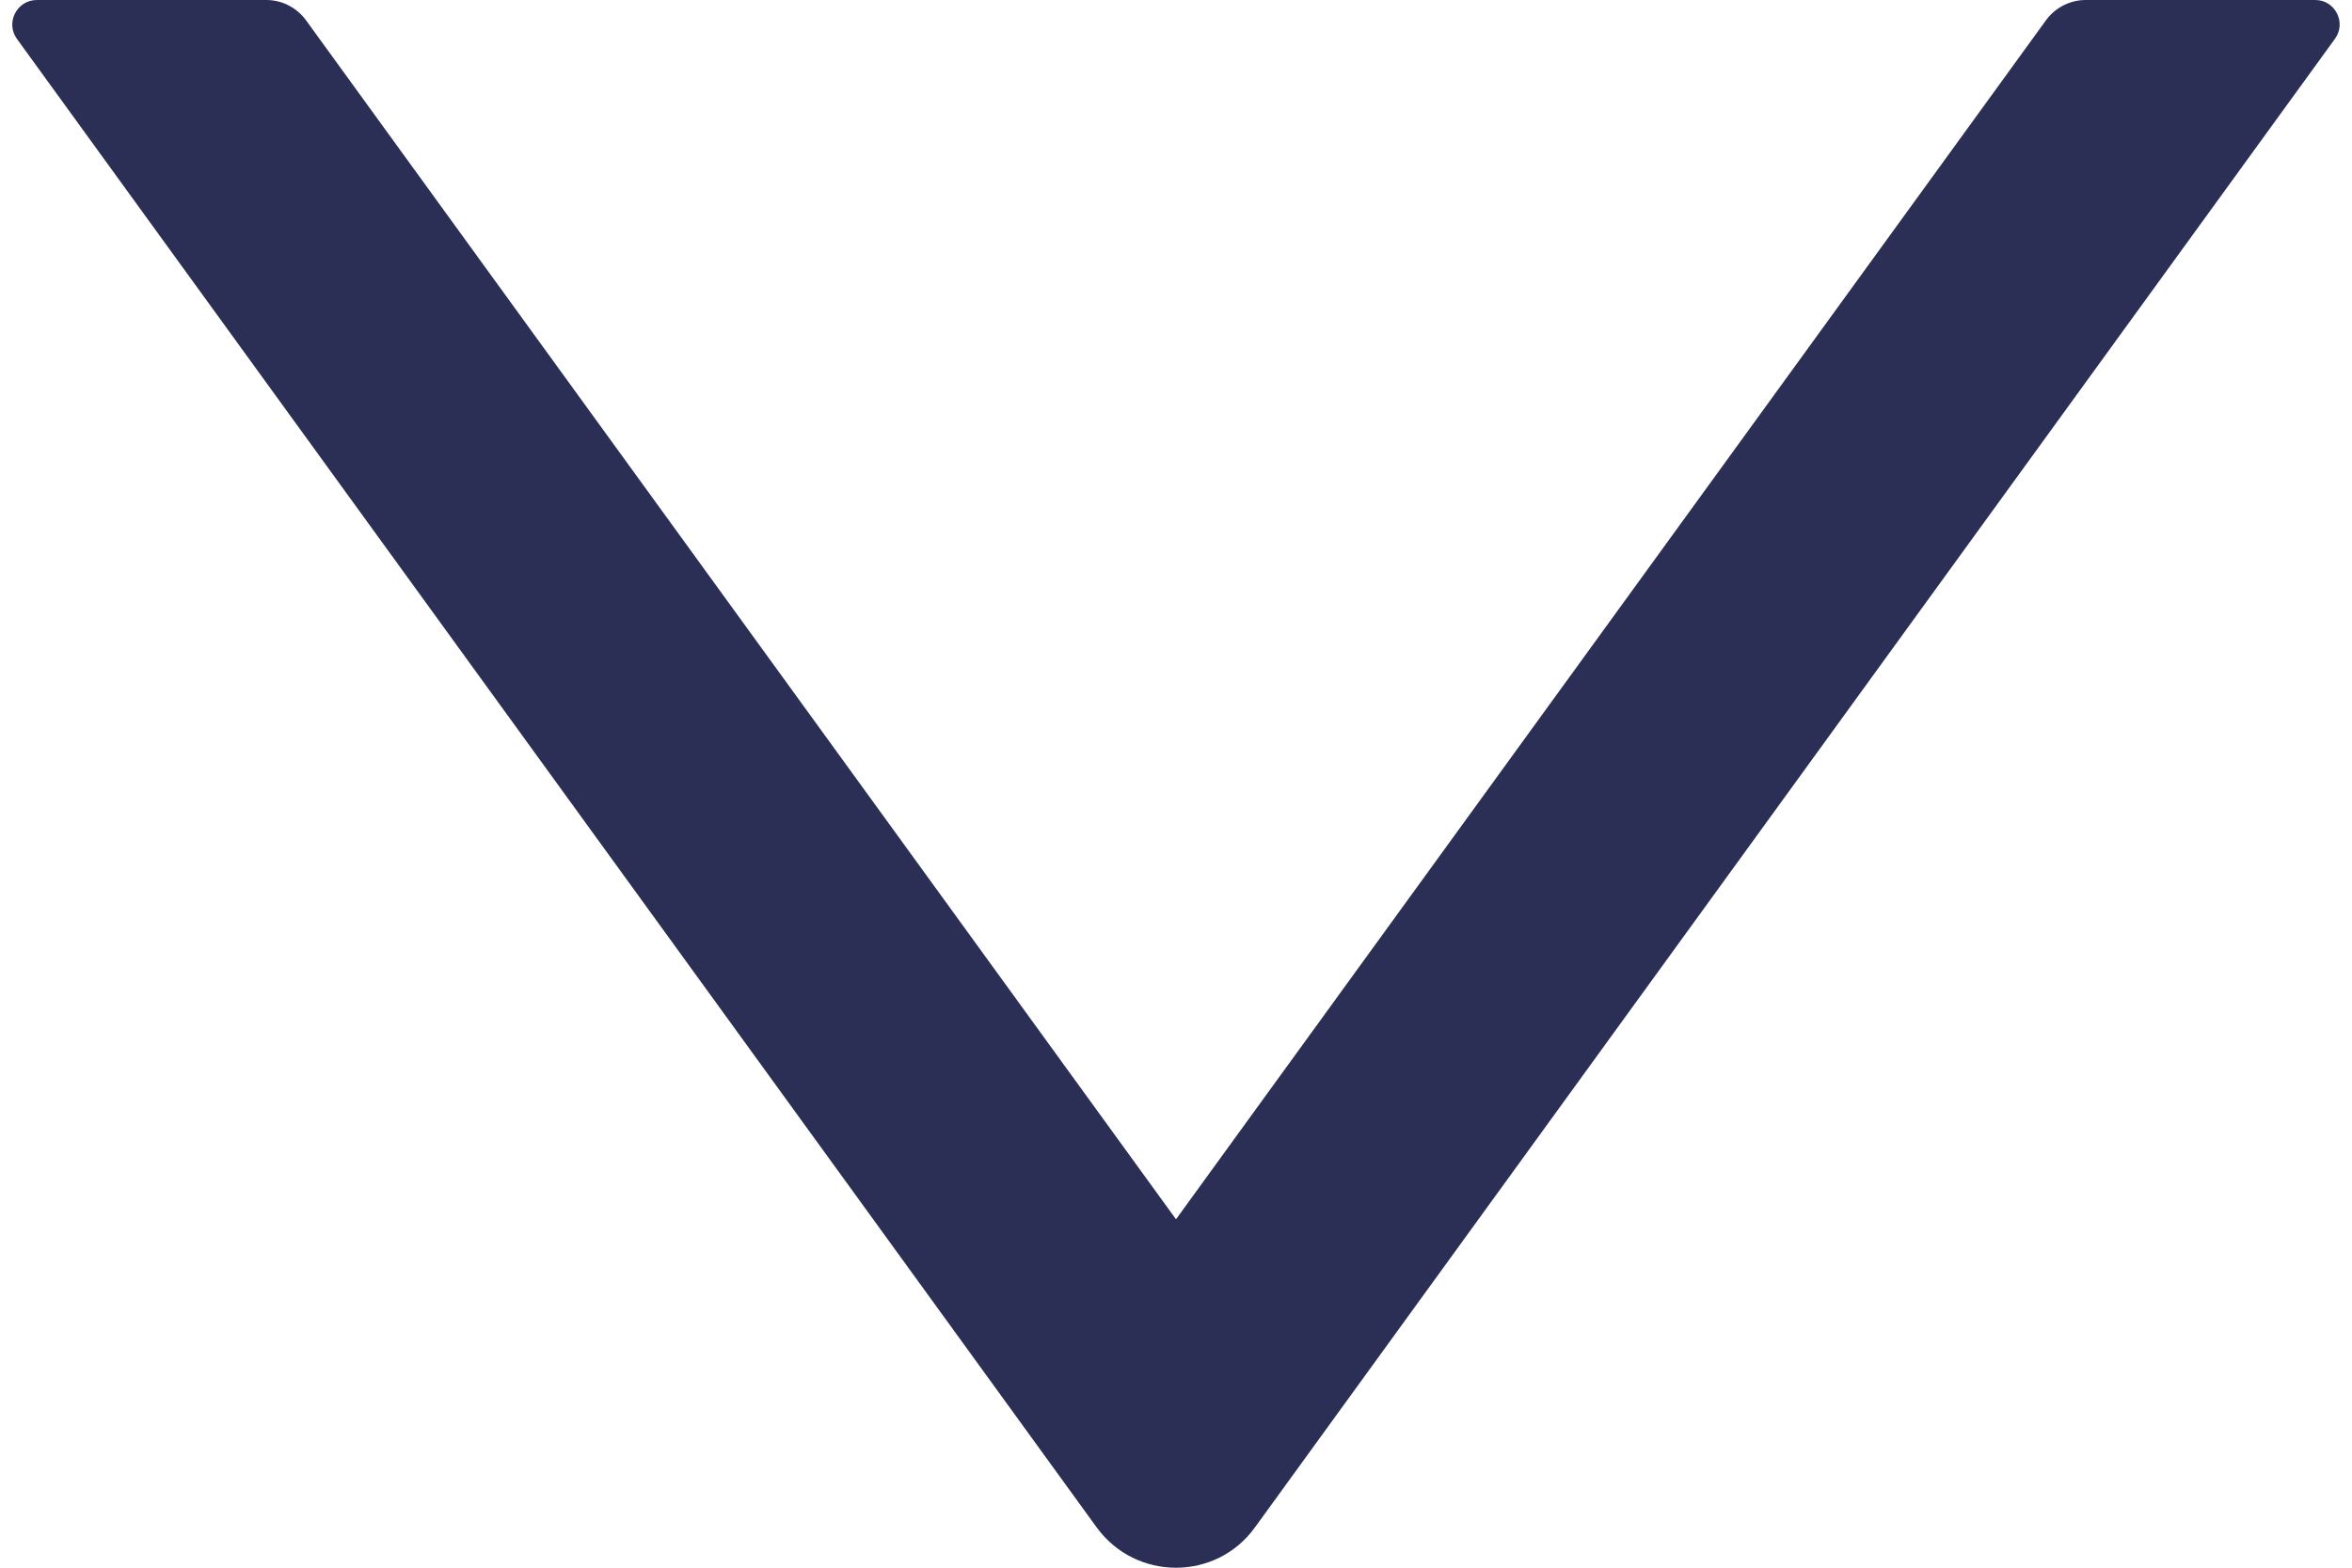<svg width="12" height="8" viewBox="0 0 12 8" fill="none" xmlns="http://www.w3.org/2000/svg">
<path d="M11.813 0H10.641C10.561 0 10.486 0.039 10.439 0.103L6 6.222L1.561 0.103C1.514 0.039 1.439 0 1.359 0H0.188C0.086 0 0.027 0.116 0.086 0.198L5.595 7.794C5.795 8.069 6.205 8.069 6.403 7.794L11.913 0.198C11.973 0.116 11.914 0 11.813 0Z" fill="#2B2F55"/>
</svg>
